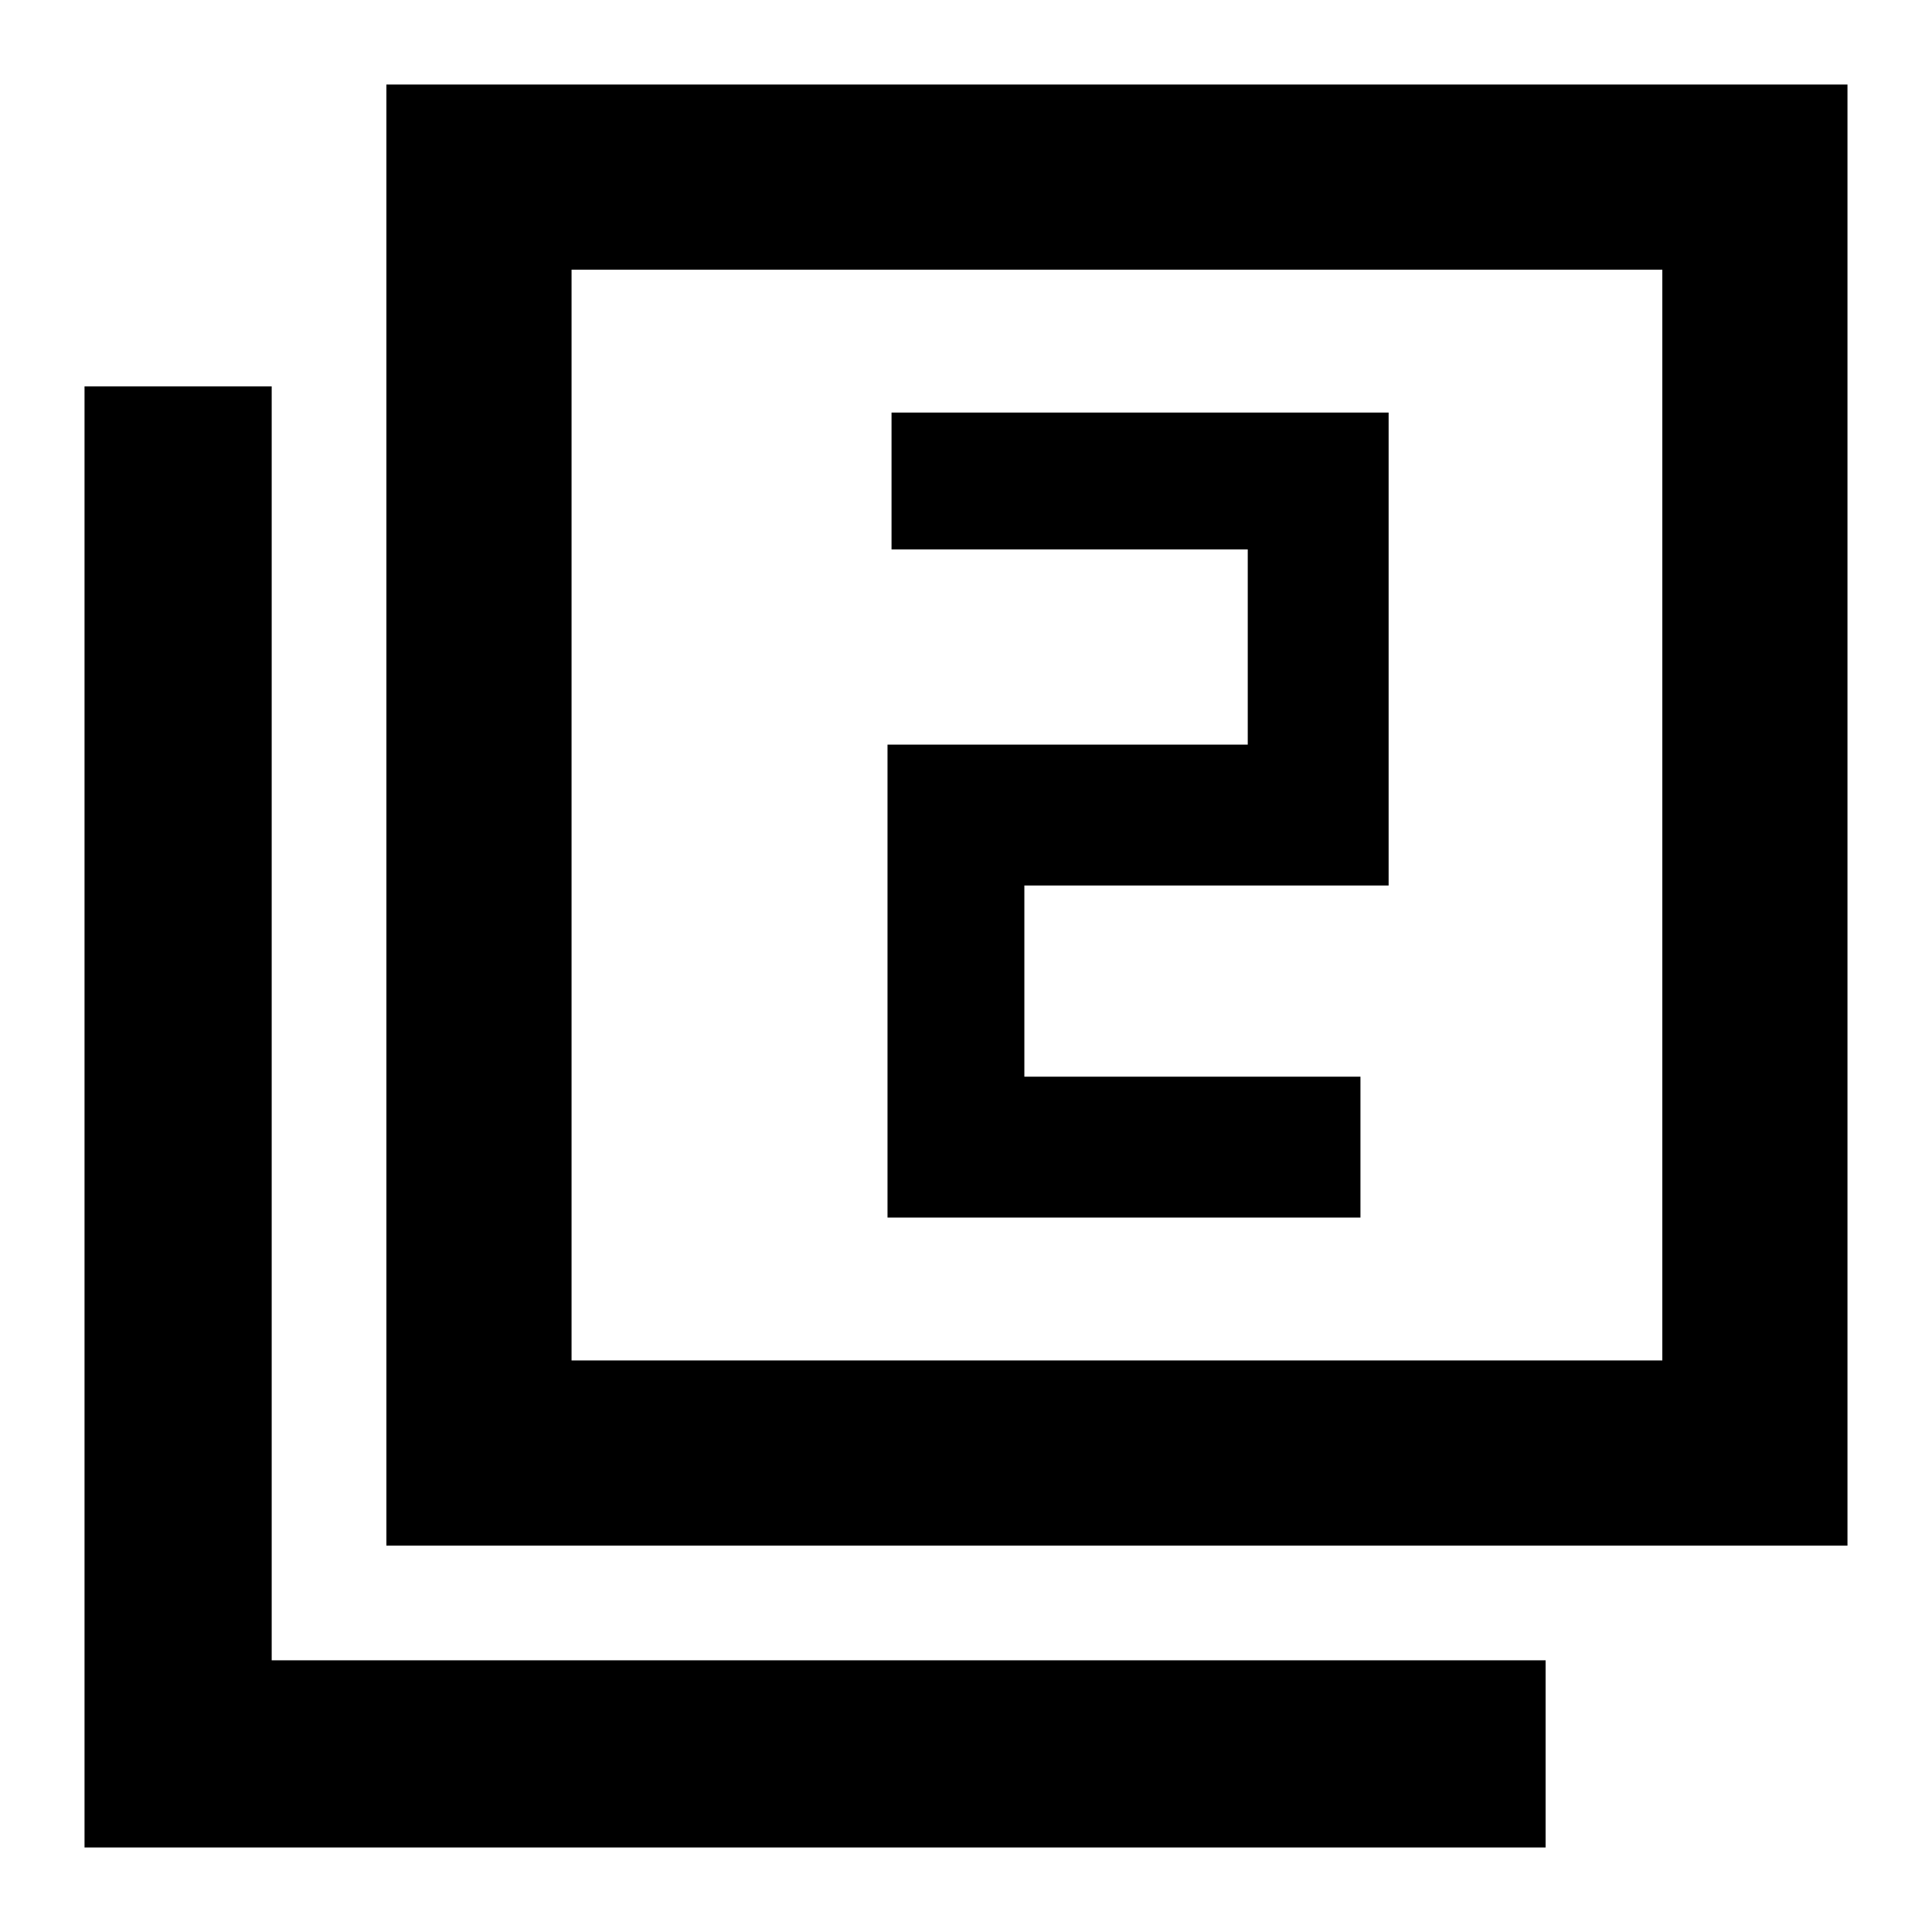 <svg xmlns="http://www.w3.org/2000/svg" height="48" width="48"><path d="M22.05 30.25H33.8V26.75H25.45V22H34.5V10.25H22.15V13.65H31V18.5H22.05ZM9.6 38.4V2.1H45.9V38.4ZM14.2 33.8H41.3V6.7H14.2ZM2.1 45.9V9.6H6.75V41.25H38.4V45.9ZM14.2 33.8V6.7V33.8Z"/></svg>